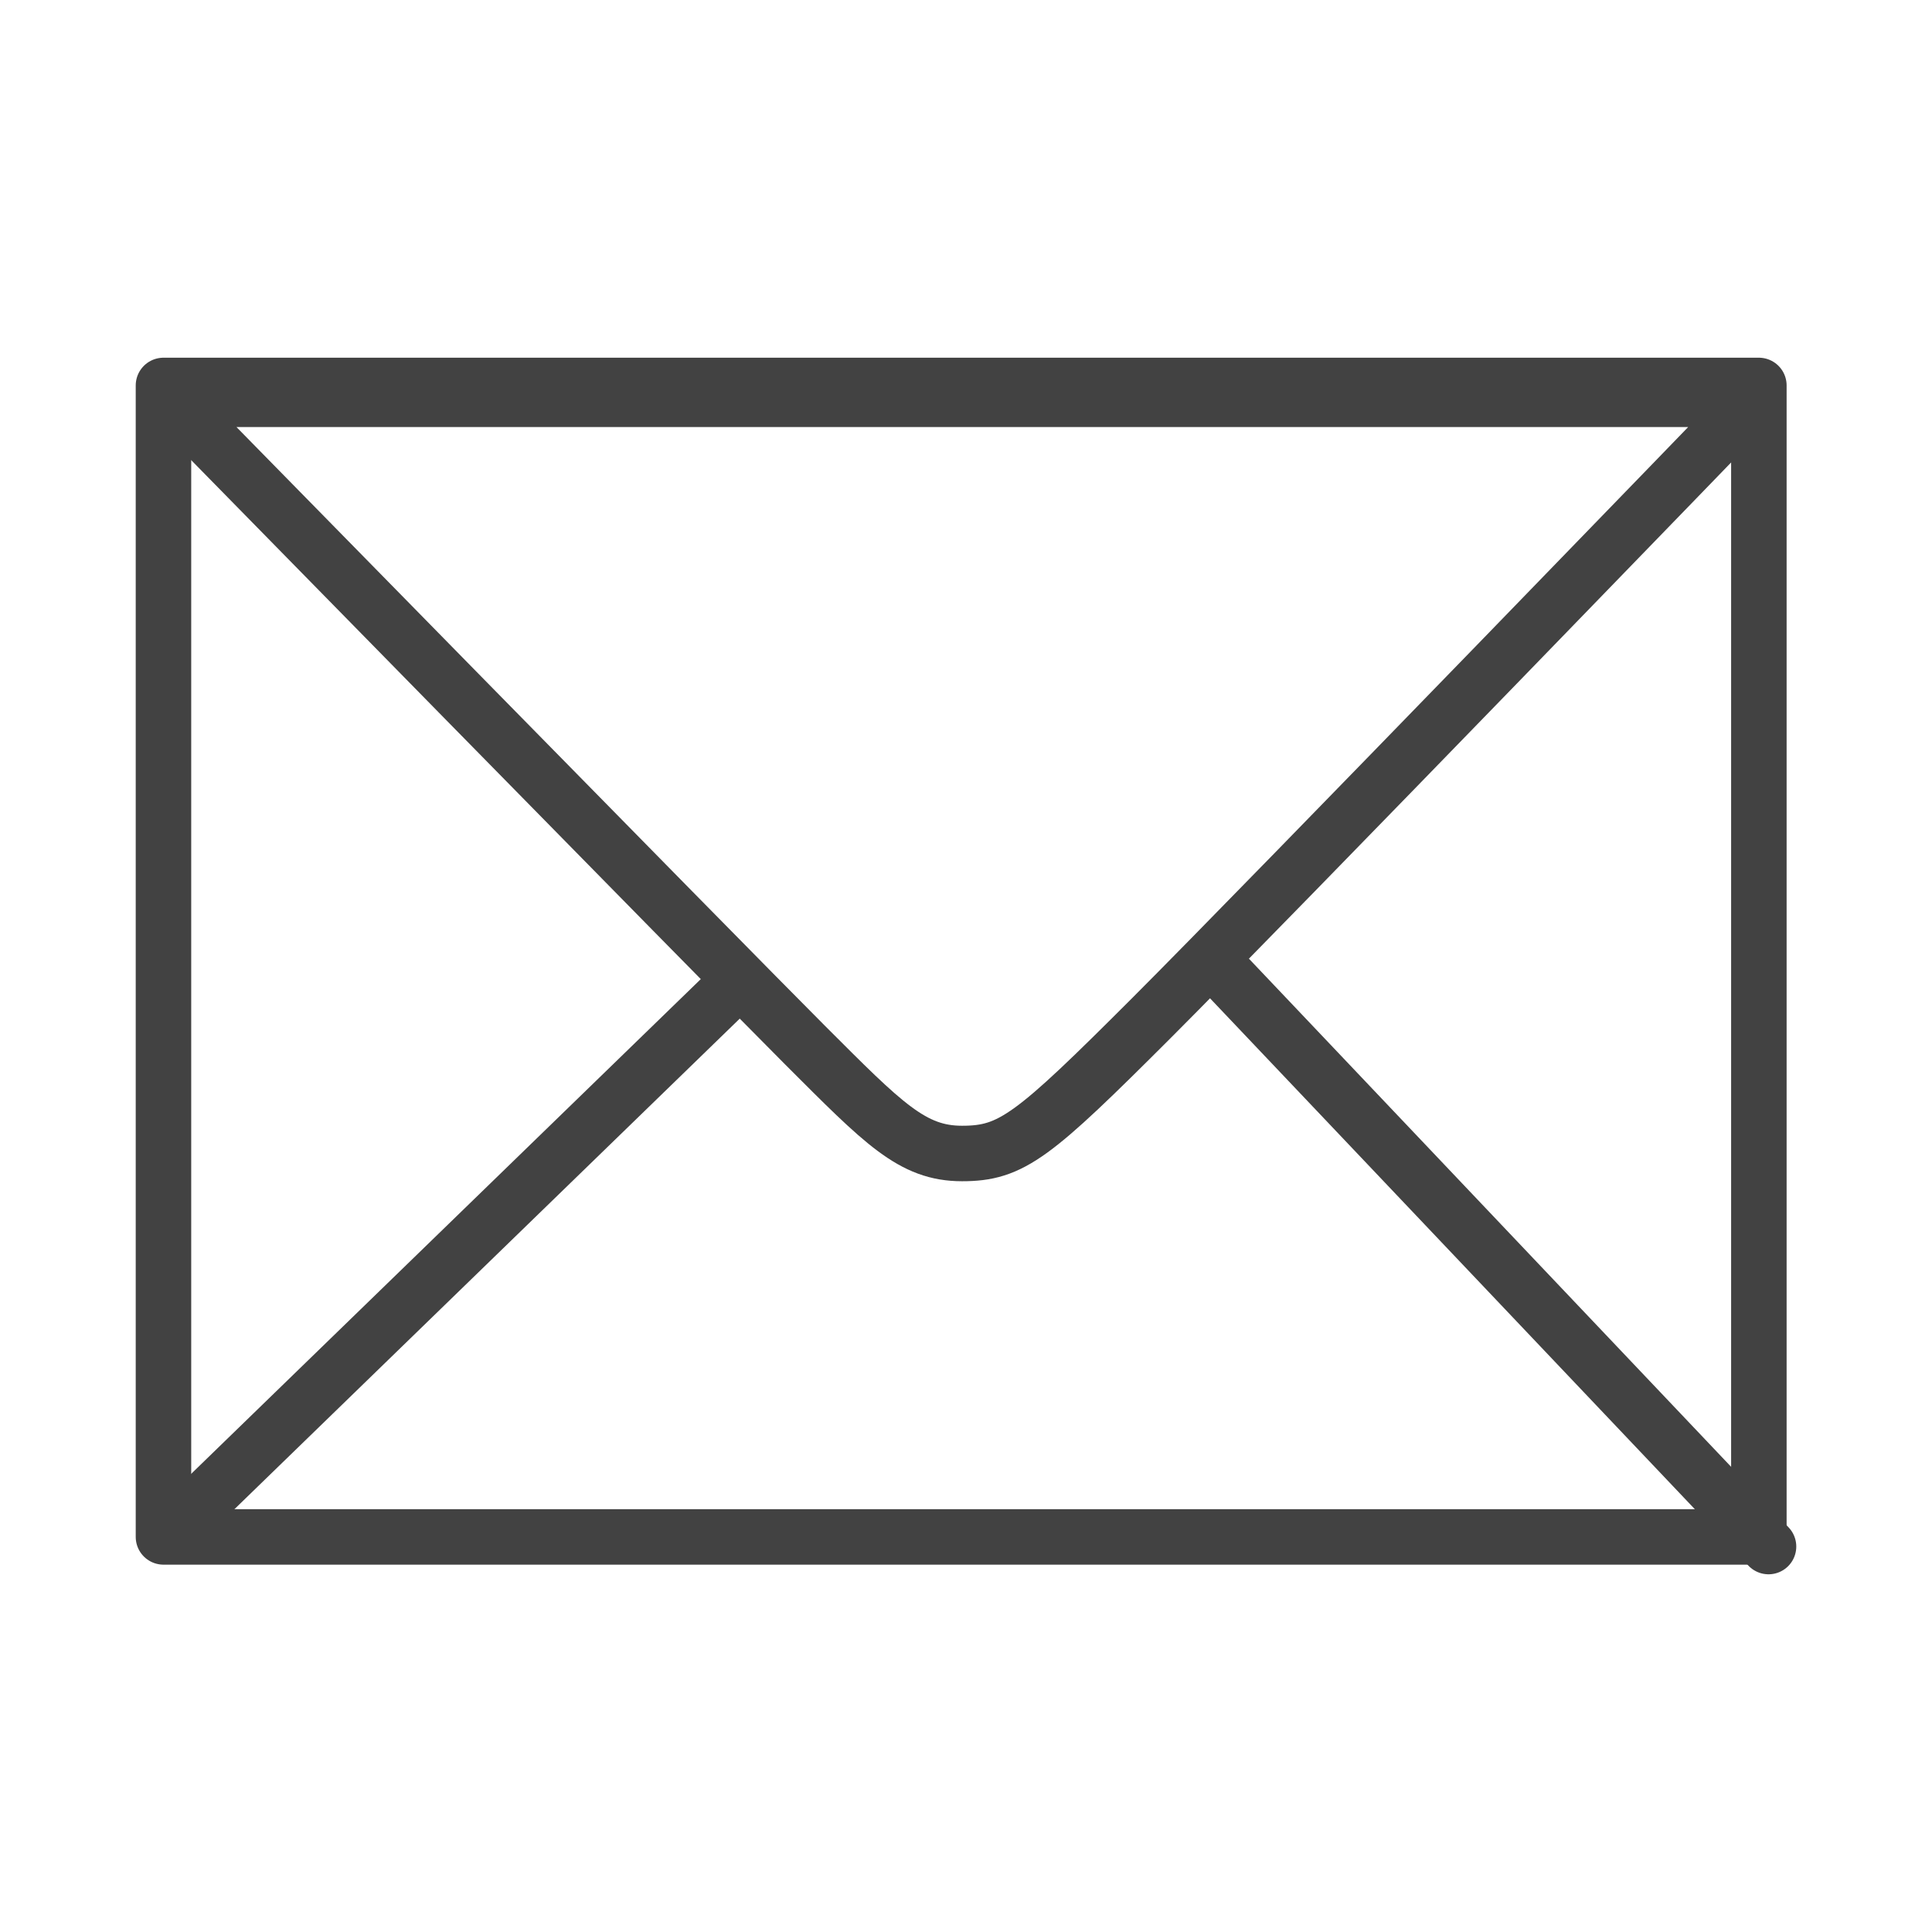 <?xml version="1.0" encoding="utf-8"?>
<!-- Generator: Adobe Illustrator 17.0.1, SVG Export Plug-In . SVG Version: 6.00 Build 0)  -->
<!DOCTYPE svg PUBLIC "-//W3C//DTD SVG 1.1//EN" "http://www.w3.org/Graphics/SVG/1.1/DTD/svg11.dtd">
<svg version="1.1" id="Layer_1" xmlns="http://www.w3.org/2000/svg" xmlns:xlink="http://www.w3.org/1999/xlink" x="0px" y="0px"
	 width="90px" height="90px" viewBox="0 0 90 90" enable-background="new 0 0 90 90" xml:space="preserve">
<g>
	
		<rect x="7.615" y="17.956" fill="none" stroke="#424242" stroke-width="2.585" stroke-linecap="round" stroke-linejoin="round" stroke-miterlimit="10" width="74.32" height="53.639"/>
	
		<path fill="none" stroke="#424242" stroke-width="2.585" stroke-linecap="round" stroke-linejoin="round" stroke-miterlimit="10" d="
		M7.938,18.602H81.69c0,0-22.555,23.325-28.063,28.833s-6.494,6.299-8.813,6.299s-3.653-1.389-7.306-5.042
		C33.855,45.039,7.938,18.602,7.938,18.602z"/>
	
		<line fill="none" stroke="#424242" stroke-width="2.585" stroke-linecap="round" stroke-linejoin="round" stroke-miterlimit="10" x1="7.938" y1="71.398" x2="34.03" y2="46.068"/>
	
		<line fill="none" stroke="#424242" stroke-width="2.585" stroke-linecap="round" stroke-linejoin="round" stroke-miterlimit="10" x1="82.385" y1="72.044" x2="56.504" y2="44.771"/>
</g>
</svg>
